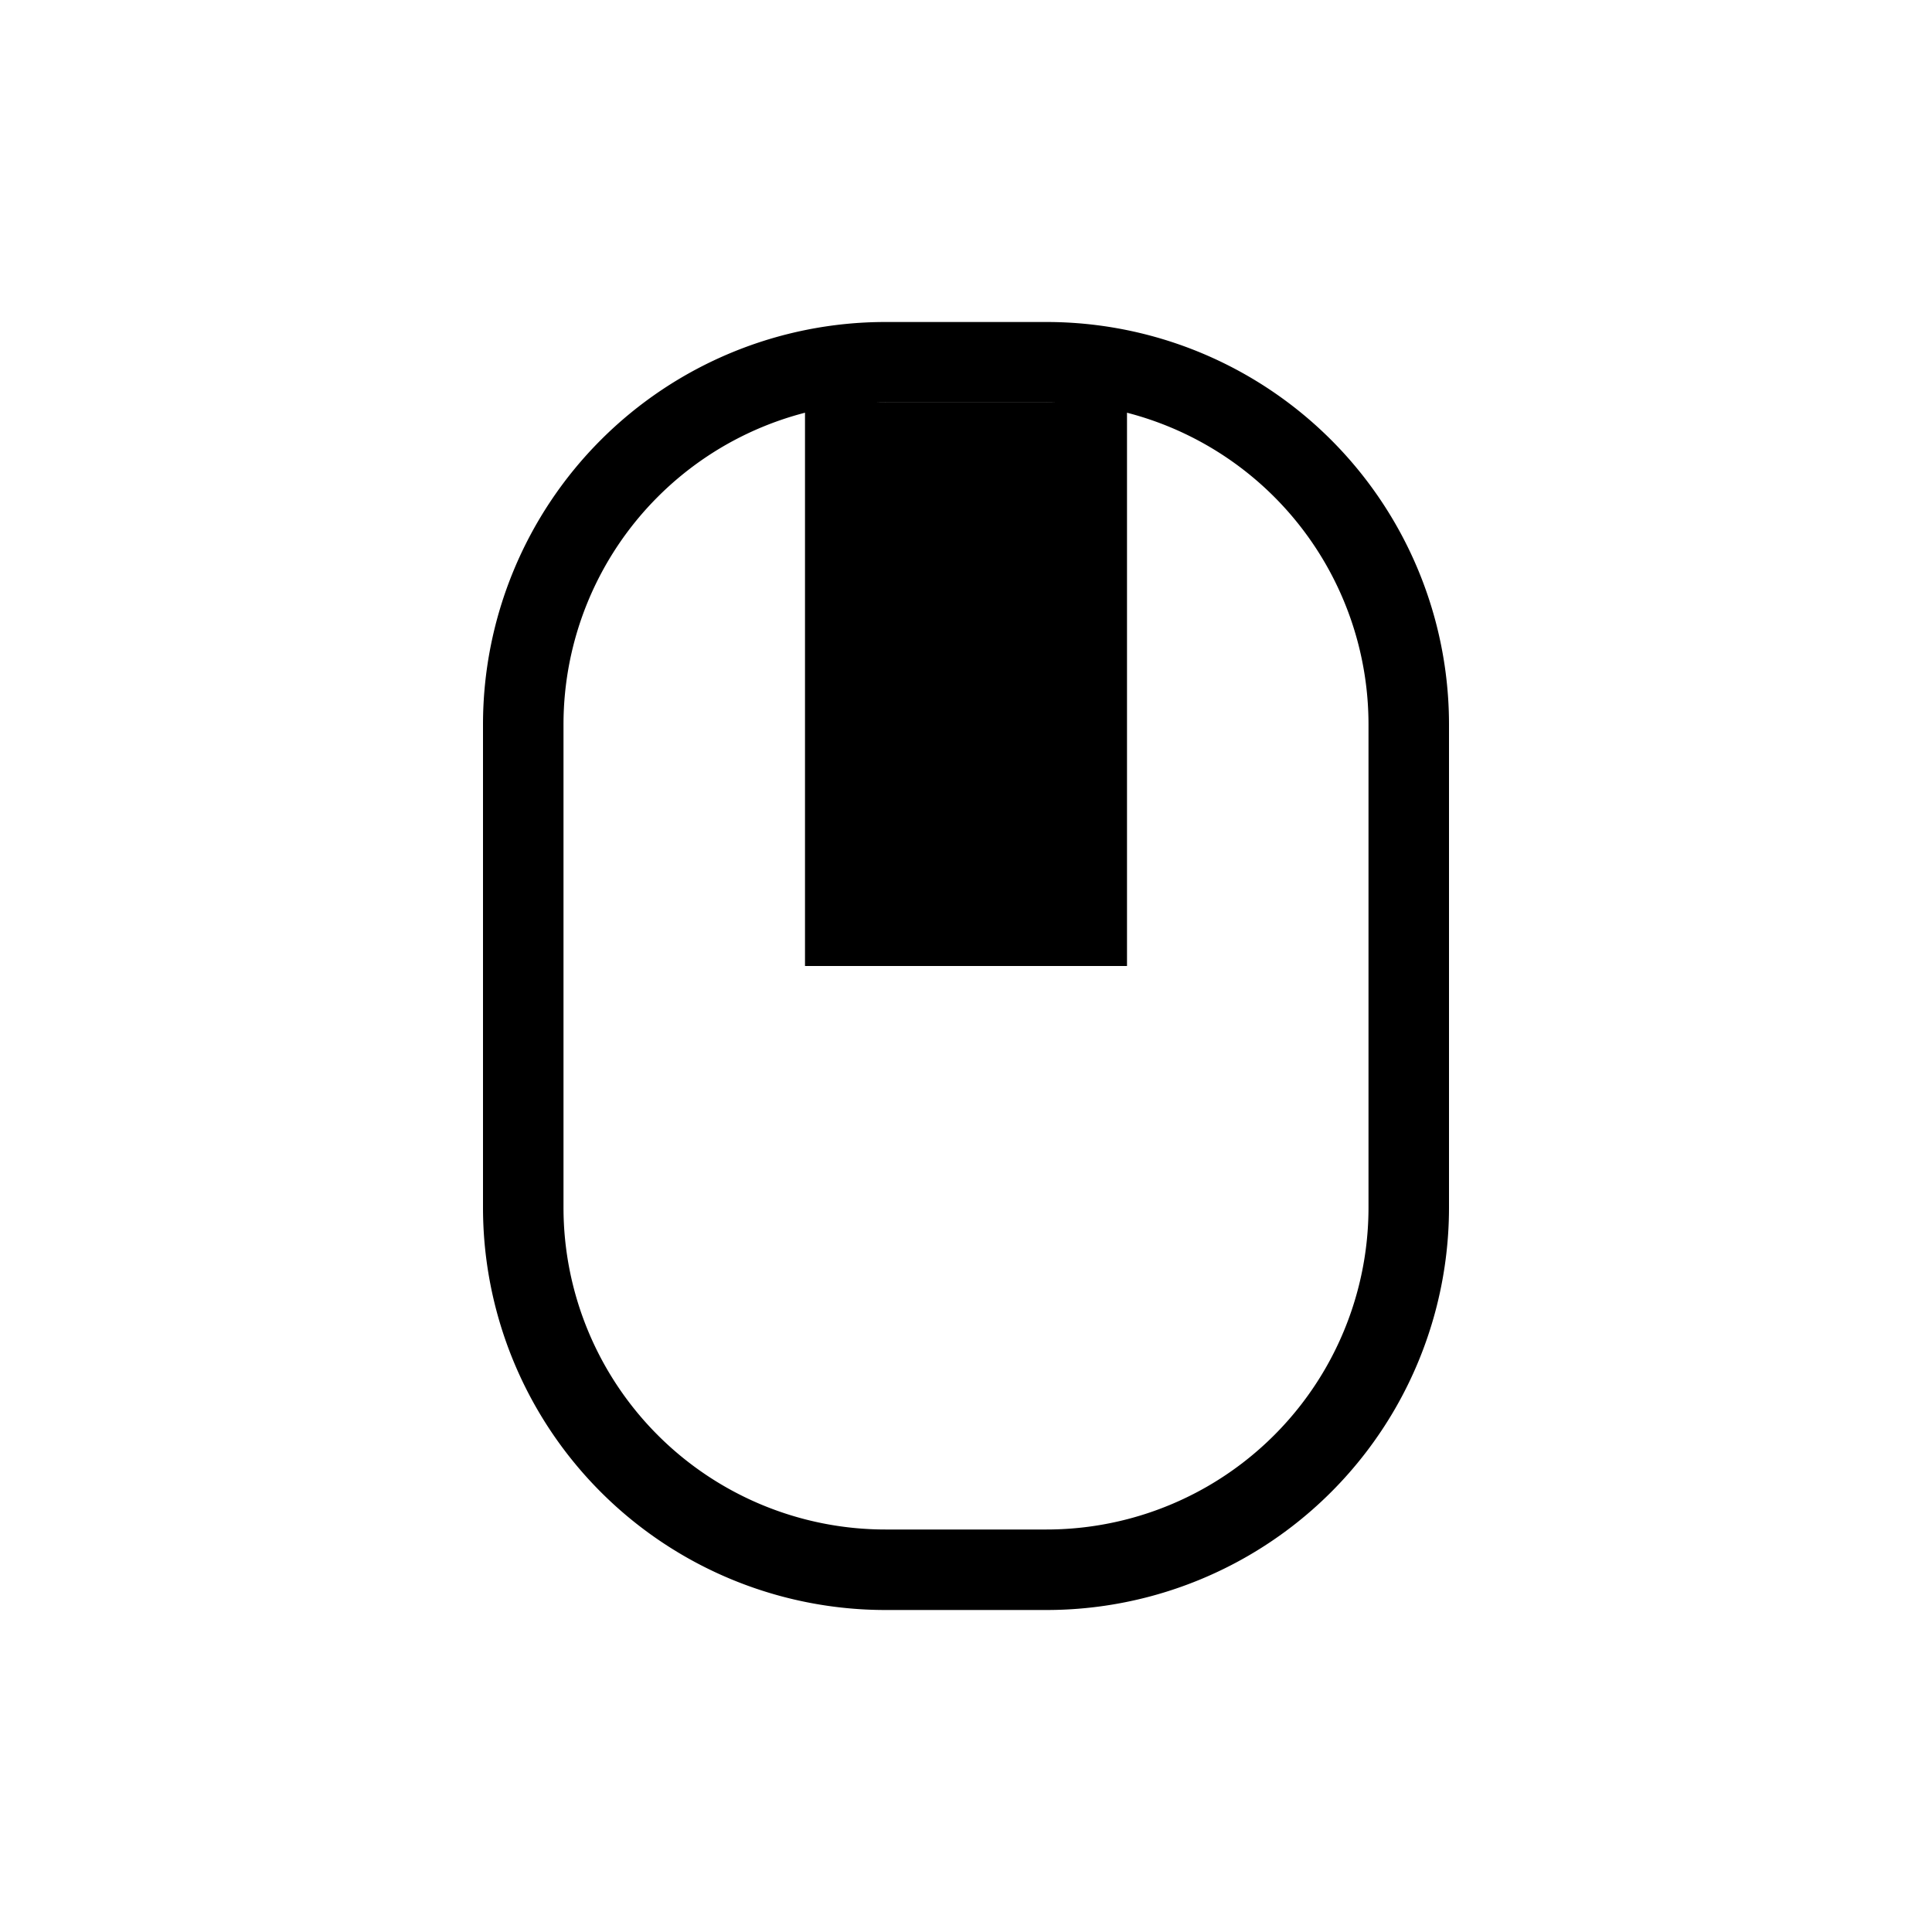 <svg height="24" width="24" xmlns="http://www.w3.org/2000/svg"><g fill="currentColor"><path fill-rule="evenodd" style="color:#3daee9" d="M9 4h4v7H9z" transform="translate(1 1)"/><path d="M10 3a5 5 0 0 0-5 5v6a5 5 0 0 0 5 5h2a5 5 0 0 0 5-5V8a5 5 0 0 0-5-5zm0 1h2a4 4 0 0 1 4 4v6a4 4 0 0 1-4 4h-2a4 4 0 0 1-4-4V8a4 4 0 0 1 4-4z" style="color:#dedede" transform="translate(1 1)"/></g></svg>